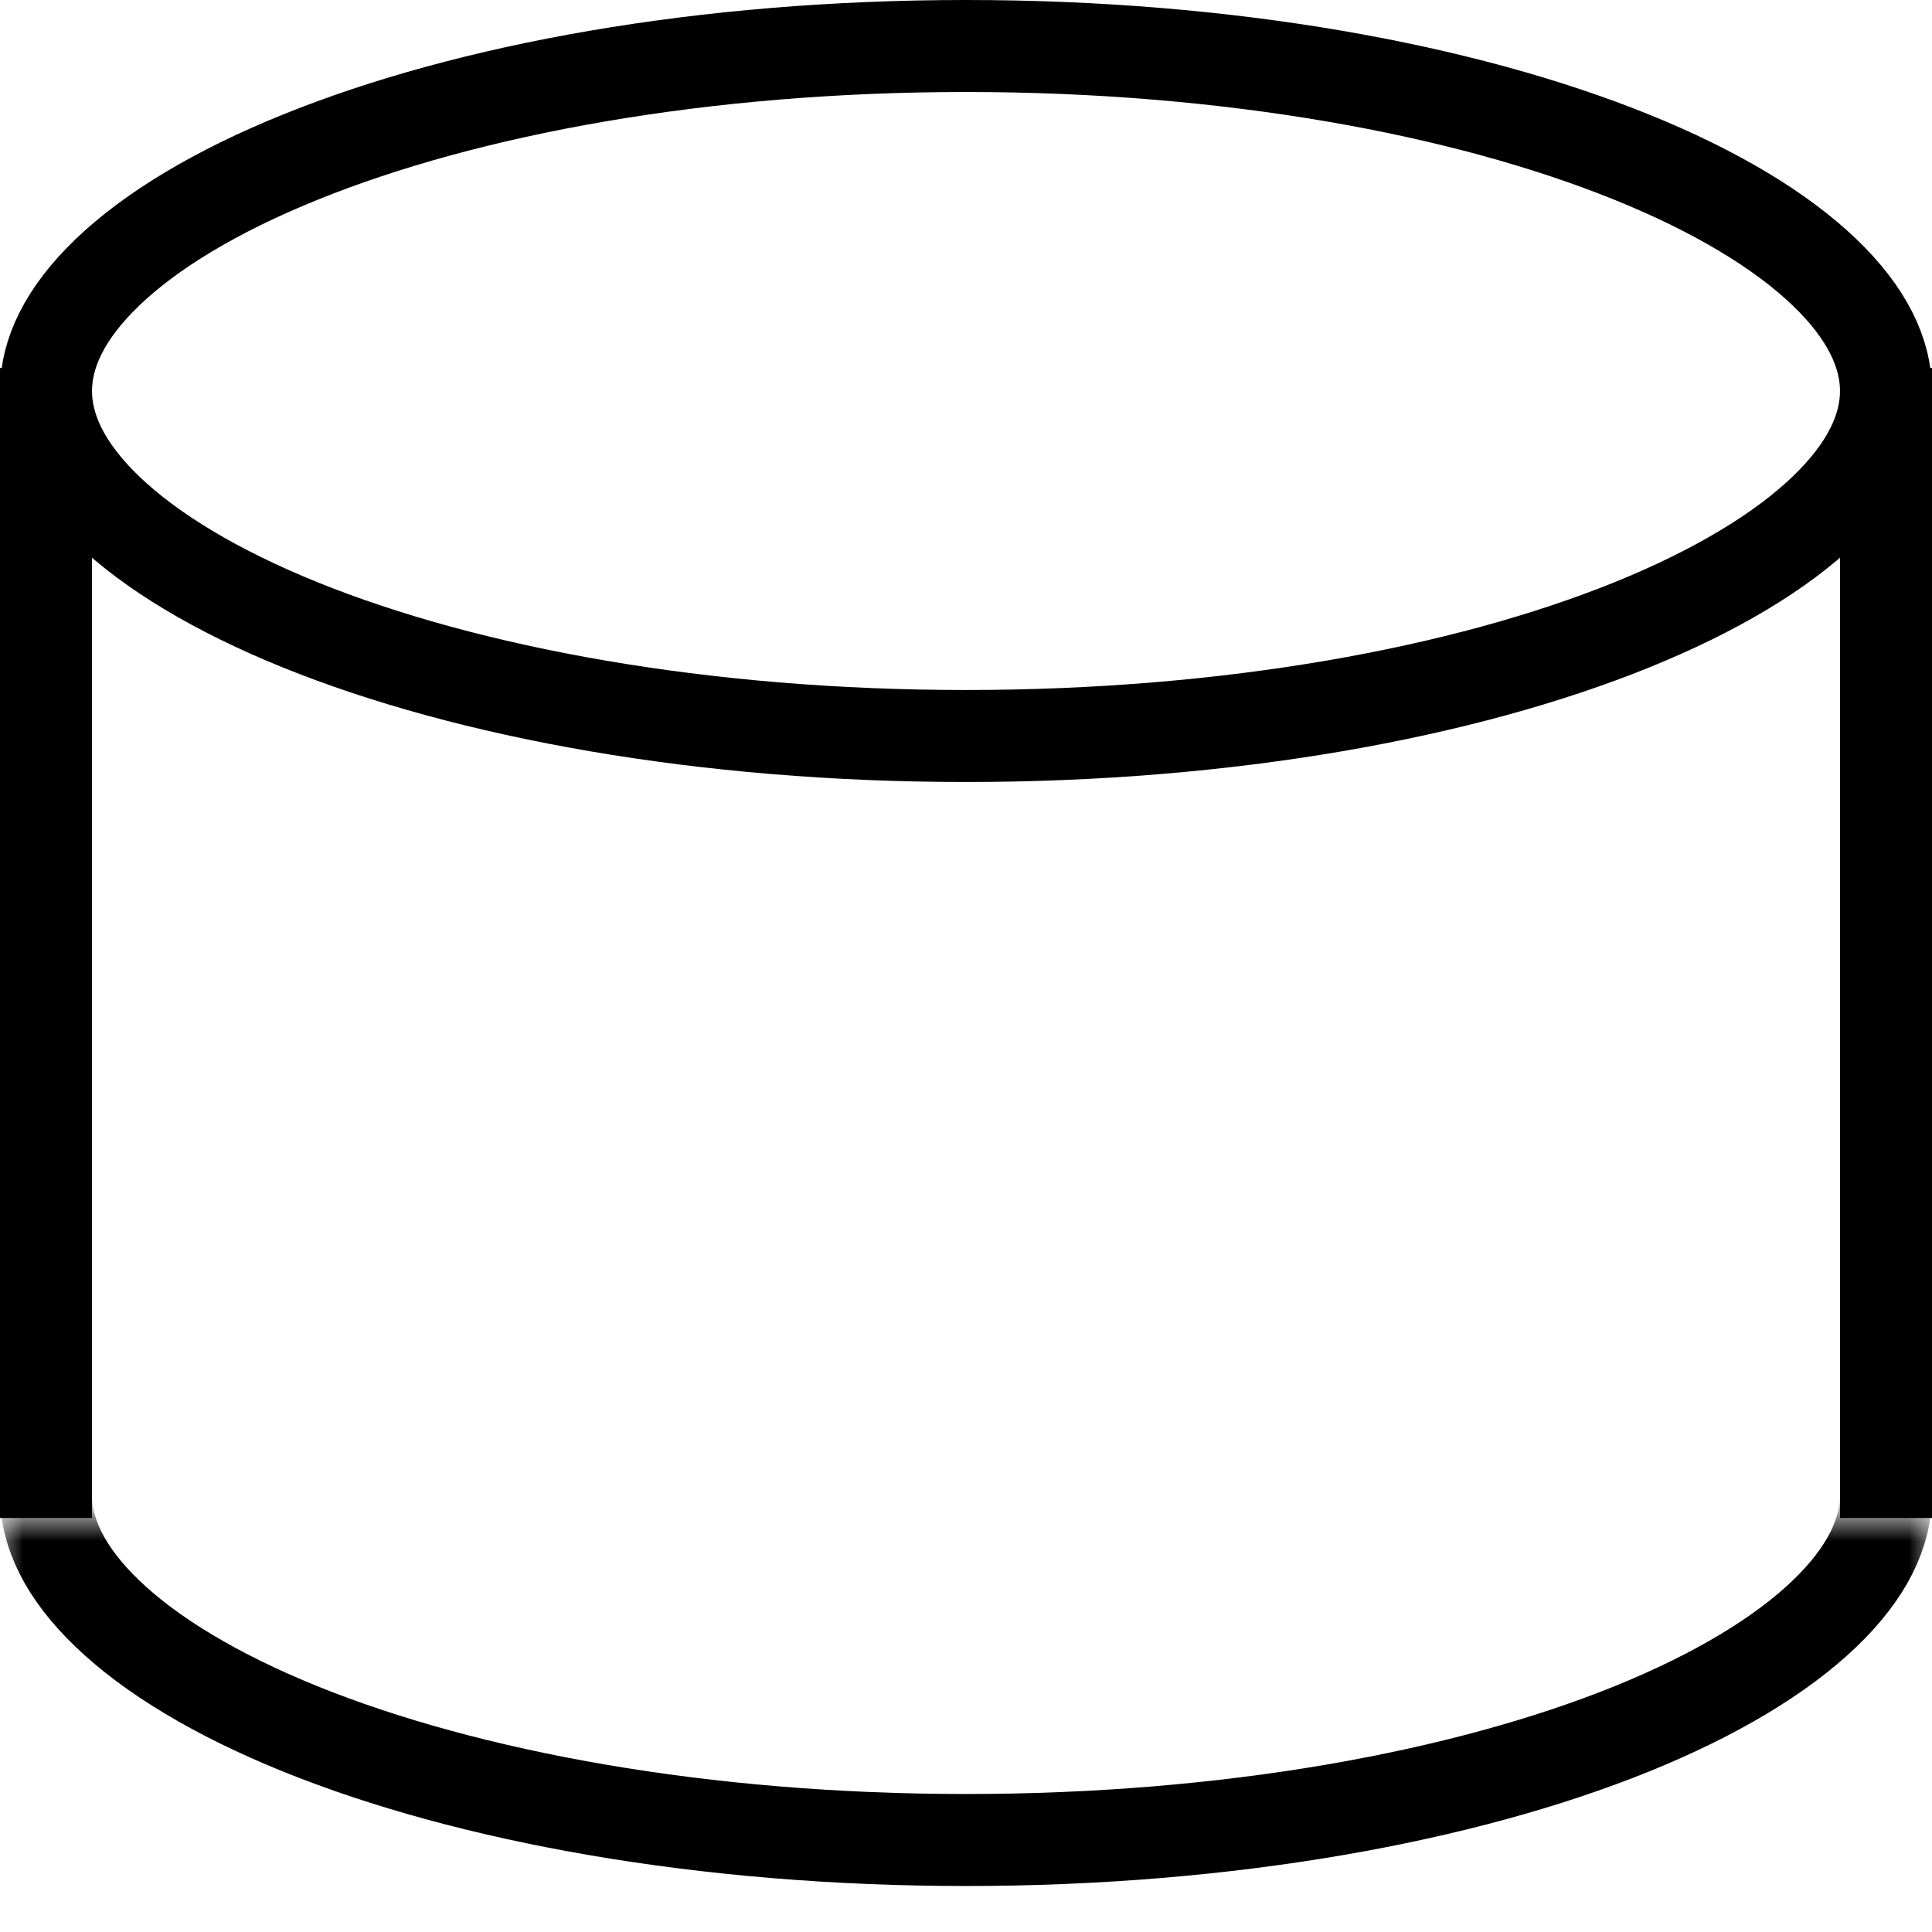 <svg xmlns="http://www.w3.org/2000/svg" fill="none" viewBox="0 0 42 42">
  <g clip-path="url(#a)">
    <path stroke="currentColor" stroke-width="2" d="M1 8v25M41 8.5c0 .815-.404 1.688-1.342 2.586-.94.9-2.354 1.757-4.184 2.498C31.82 15.063 26.704 16 21 16c-5.703 0-10.82-.938-14.474-2.416-1.83-.741-3.244-1.598-4.184-2.498C1.404 10.188 1 9.315 1 8.5c0-.814.404-1.688 1.342-2.586.94-.9 2.354-1.757 4.184-2.497C10.18 1.937 15.296 1 21 1c5.703 0 10.82.938 14.474 2.417 1.83.74 3.244 1.597 4.184 2.497C40.596 6.812 41 7.686 41 8.5ZM41 33V8"/>
    <mask id="b" width="42" height="10" x="0" y="33" maskUnits="userSpaceOnUse" style="mask-type:alpha">
      <path fill="#E5E5E5" d="M0 33h42v10H0z"/>
    </mask>
    <g mask="url(#b)">
      <path stroke="currentColor" stroke-width="2" d="M41 32.5c0 .815-.404 1.688-1.342 2.586-.94.9-2.354 1.757-4.184 2.498C31.82 39.062 26.704 40 21 40c-5.703 0-10.82-.938-14.474-2.416-1.83-.741-3.244-1.598-4.184-2.498C1.404 34.188 1 33.315 1 32.5c0-.814.404-1.689 1.342-2.586.94-.9 2.354-1.757 4.184-2.498C10.18 25.938 15.296 25 21 25c5.703 0 10.82.938 14.474 2.416 1.83.741 3.244 1.598 4.184 2.498C40.596 30.81 41 31.685 41 32.5Z"/>
    </g>
  </g>
  <defs>
    <clipPath id="a">
      <path fill="#fff" d="M0 0h42v42H0z"/>
    </clipPath>
  </defs>
</svg>
